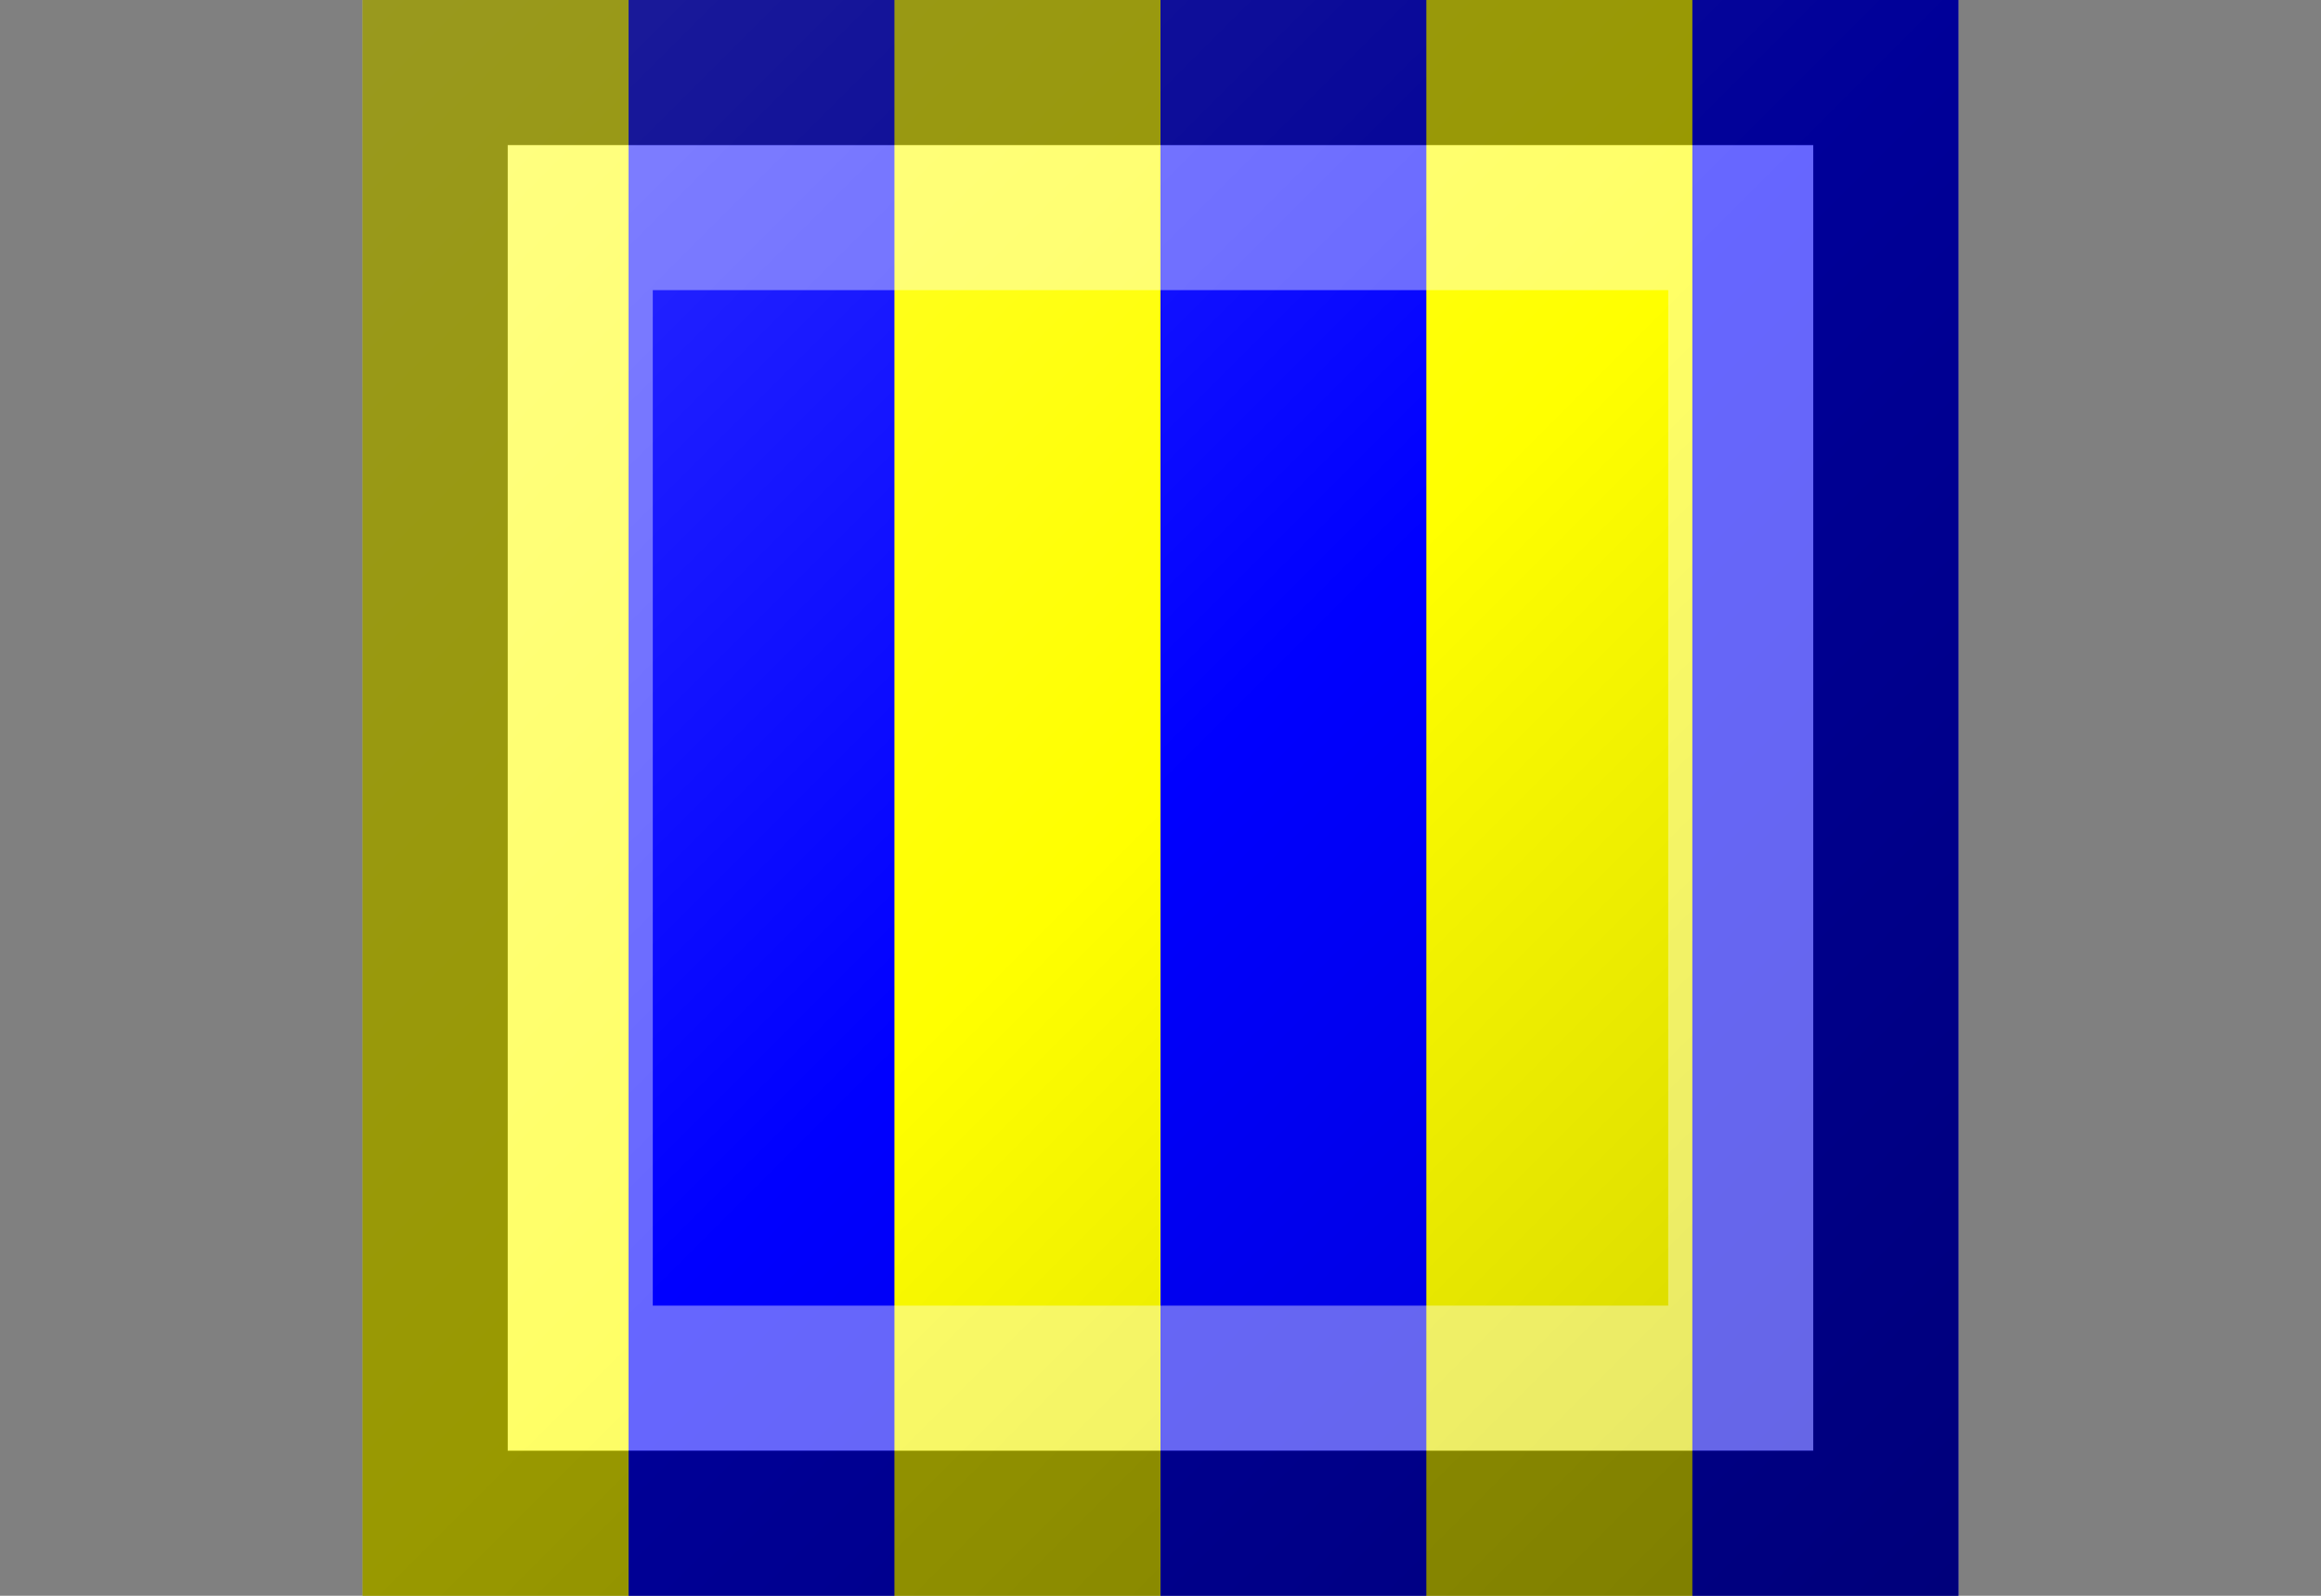 <?xml version="1.0"?>
<svg xmlns="http://www.w3.org/2000/svg" xmlns:xlink="http://www.w3.org/1999/xlink" version="1.1" width="576" height="396" viewBox="0 0 576 396">
<rect x="0" y="0" width="576" height="396" fill="#808080" stroke="none"/>
<!-- Generated by Kreative Vexillo v1.0 -->
<style>
.blue{fill:rgb(0,0,255);}
.yellow{fill:rgb(255,255,0);}
</style>
<defs>
<linearGradient id="glaze" x1="0%" y1="0%" x2="100%" y2="100%">
<stop offset="0%" stop-color="rgb(255,255,255)" stop-opacity="0.2"/>
<stop offset="49.999%" stop-color="rgb(255,255,255)" stop-opacity="0.0"/>
<stop offset="50.001%" stop-color="rgb(0,0,0)" stop-opacity="0.0"/>
<stop offset="100%" stop-color="rgb(0,0,0)" stop-opacity="0.2"/>
</linearGradient>
</defs>
<g>
<g>
<rect x="90" y="0" width="66" height="396" class="yellow"/>
<rect x="156" y="0" width="66" height="396" class="blue"/>
<rect x="222" y="0" width="66" height="396" class="yellow"/>
<rect x="288" y="0" width="66" height="396" class="blue"/>
<rect x="354" y="0" width="66" height="396" class="yellow"/>
<rect x="420" y="0" width="66" height="396" class="blue"/>
</g>
</g>
<g>
<rect x="90" y="0" width="396" height="396" fill="url(#glaze)"/>
<path d="M 126 36 L 450 36 L 450 360 L 126 360 Z M 162 72 L 162 324 L 414 324 L 414 72 Z" fill="rgb(255,255,255)" opacity="0.4"/>
<path d="M 90 0 L 486 0 L 486 396 L 90 396 Z M 126 36 L 126 360 L 450 360 L 450 36 Z" fill="rgb(0,0,0)" opacity="0.4"/>
</g>
</svg>
